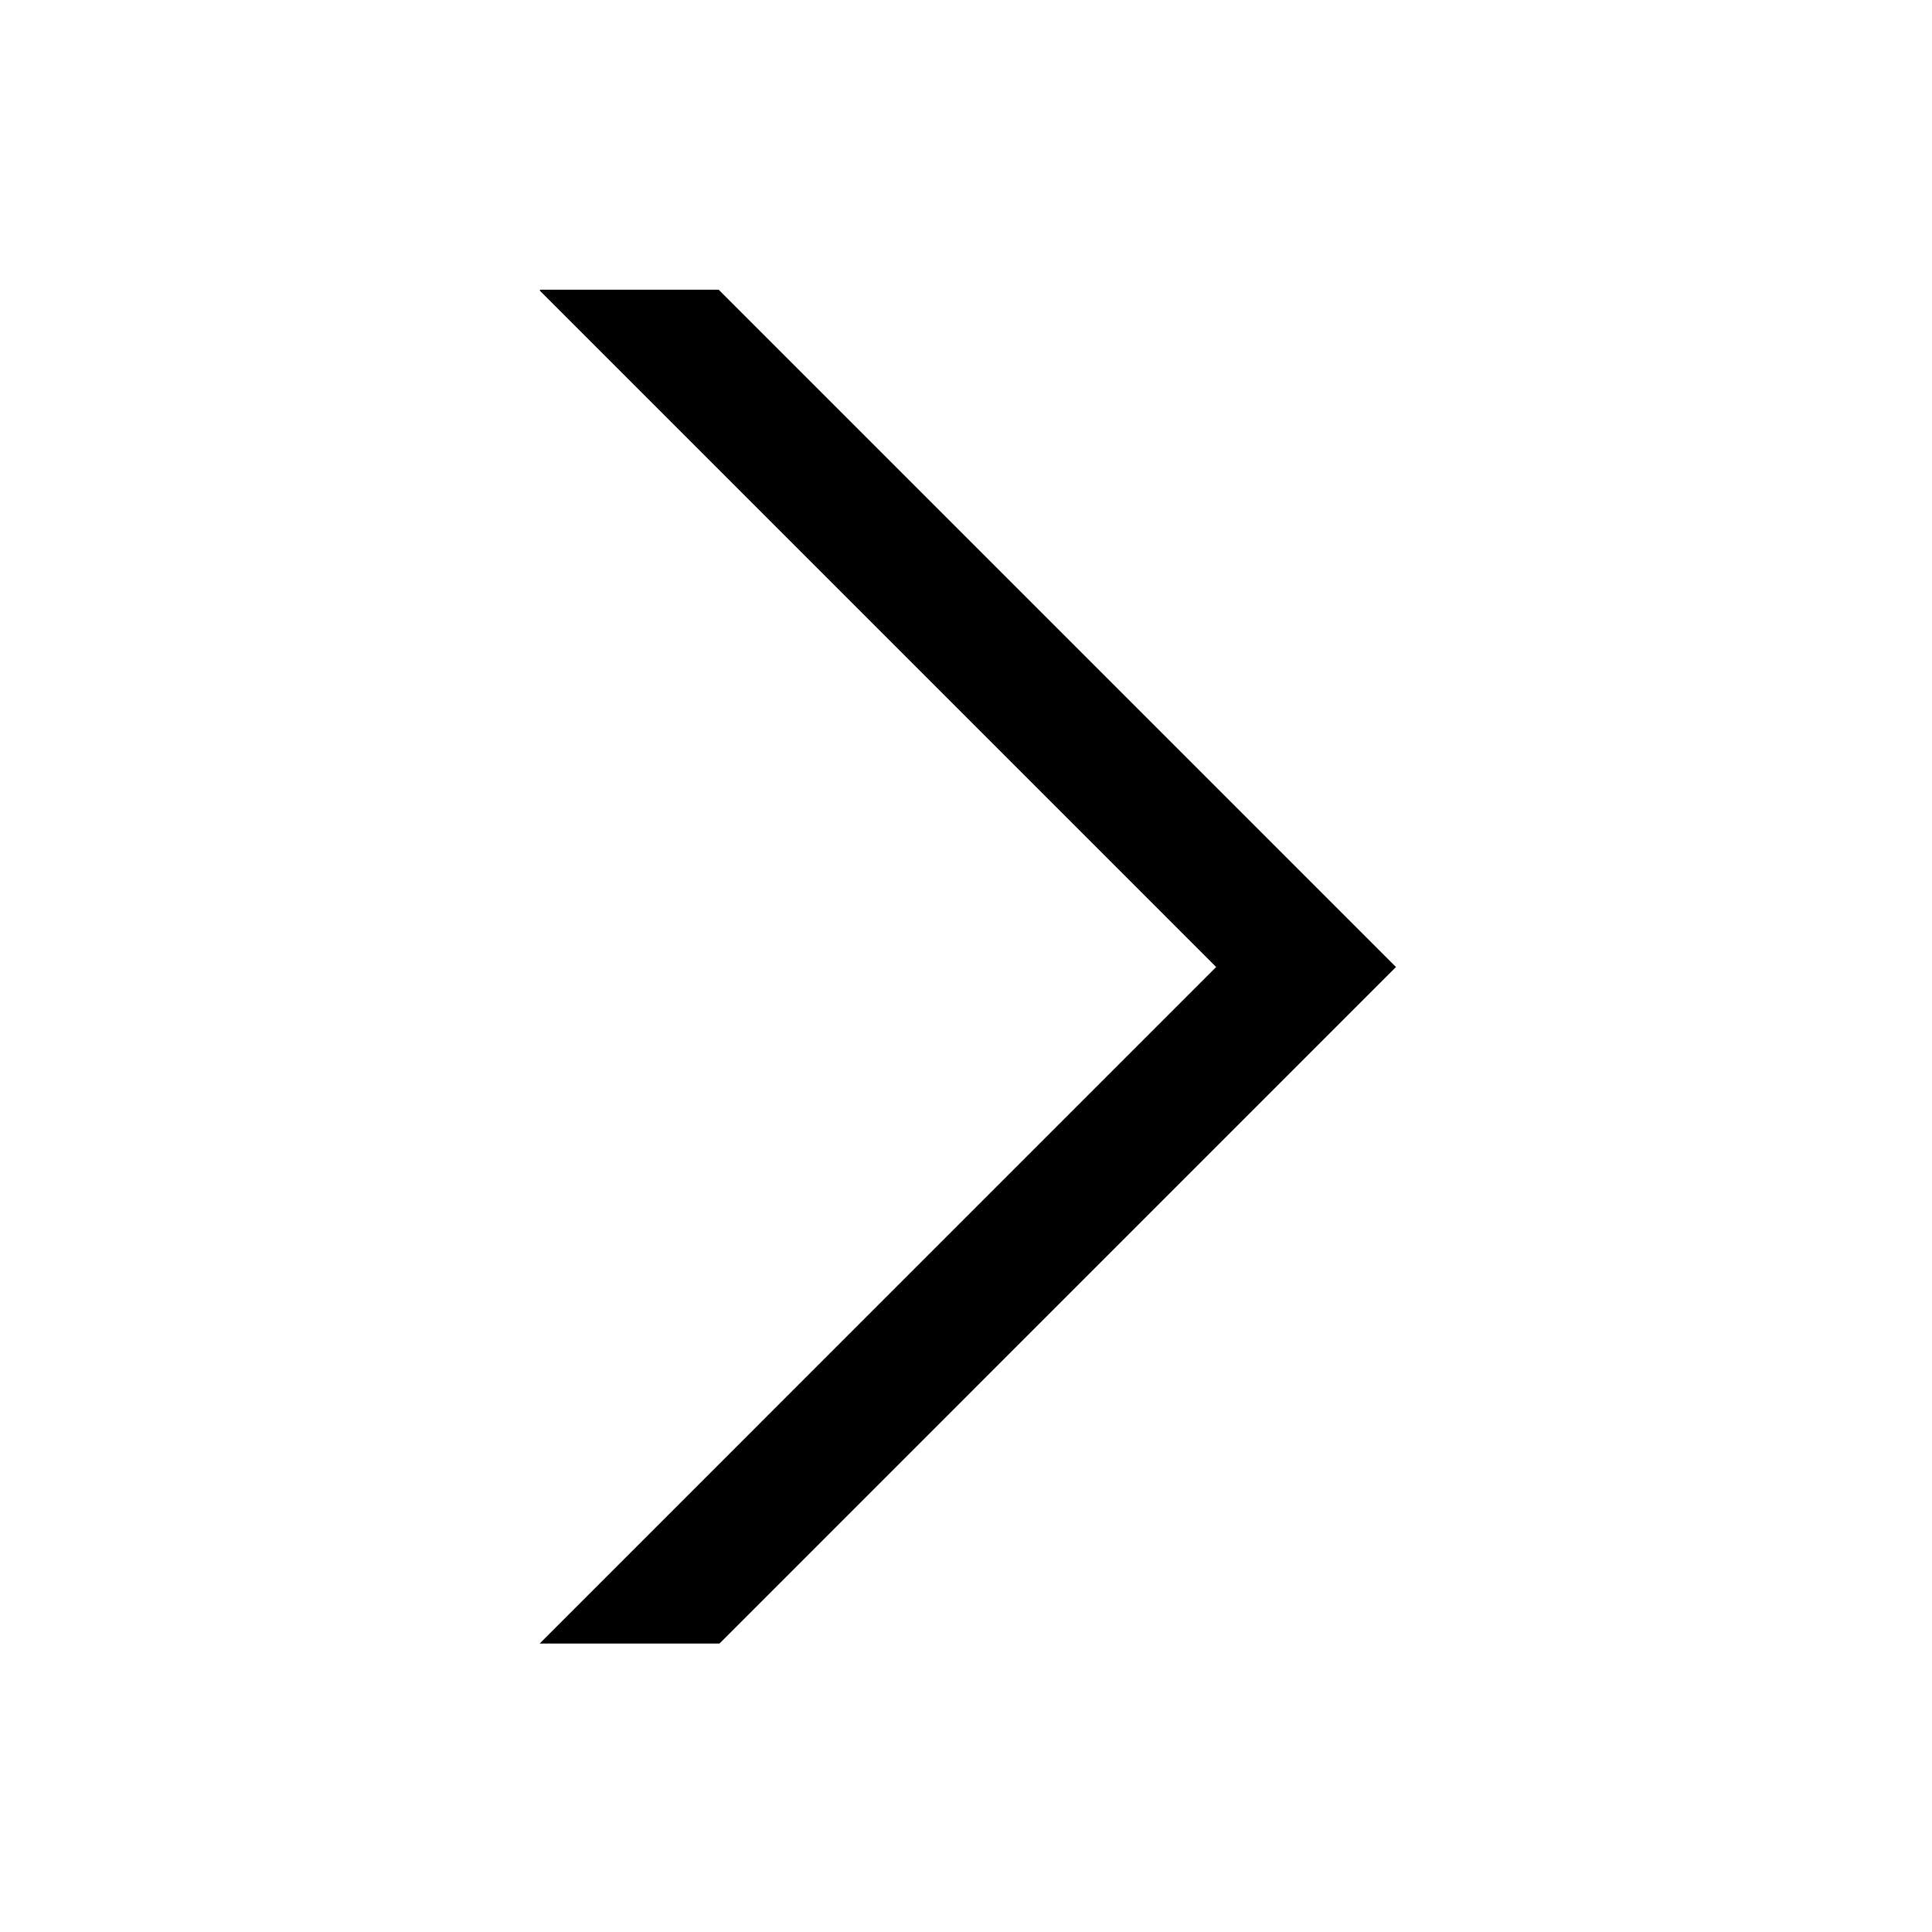 <?xml version="1.0" standalone="no"?><!DOCTYPE svg PUBLIC "-//W3C//DTD SVG 1.1//EN" "http://www.w3.org/Graphics/SVG/1.1/DTD/svg11.dtd"><svg t="1499924967043" class="icon" style="" viewBox="0 0 1024 1024" version="1.1" xmlns="http://www.w3.org/2000/svg" p-id="1944" xmlns:xlink="http://www.w3.org/1999/xlink" width="200" height="200"><defs><style type="text/css"></style></defs><path d="M381.349 871.105l358.553-358.569-358.976-358.988h-94.492l-0.404 0.41 358.559 358.577-358.547 358.57h95.31z" p-id="1945"></path></svg>